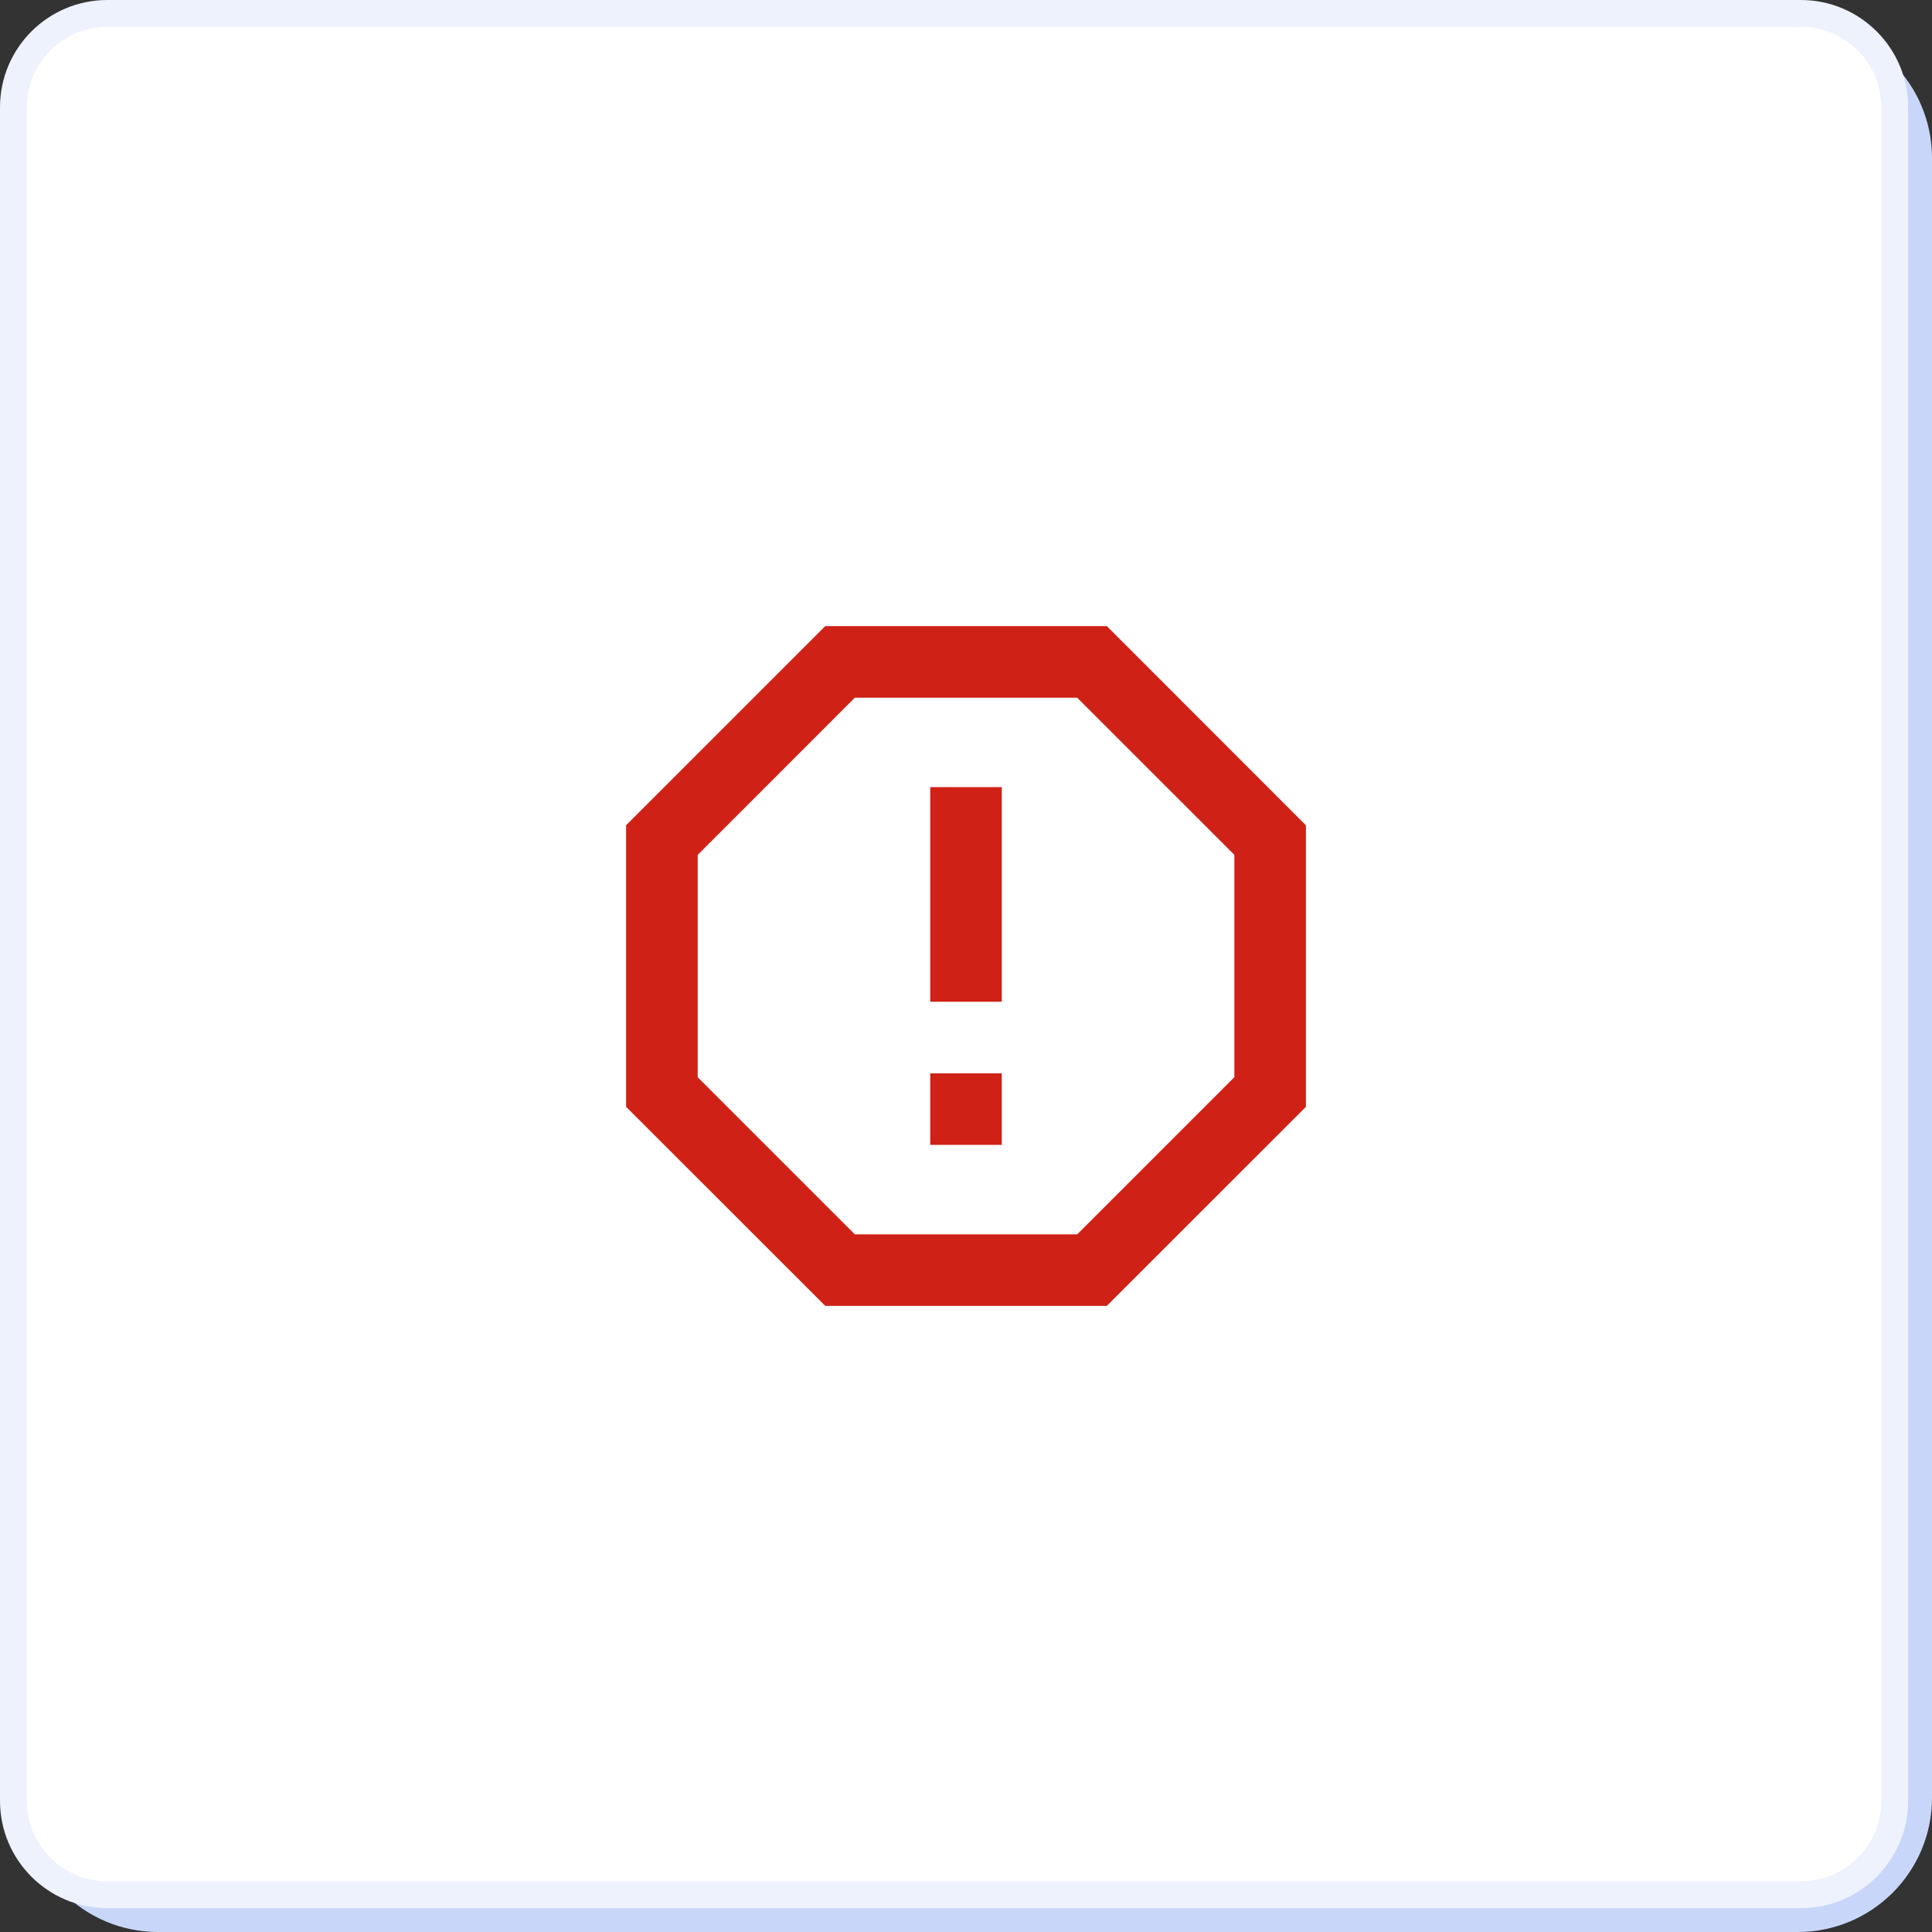 <svg width="72" height="72" viewBox="0 0 72 72" fill="none" xmlns="http://www.w3.org/2000/svg">
<rect x="0" y="0" width="72" height="72" fill="#333333" stroke="none"/>
<path d="M1.389 5.889C1.389 3.403 3.404 1.389 5.889 1.389H67C69.485 1.389 71.5 3.403 71.5 5.889V67C71.5 69.485 69.485 71.5 67 71.5H5.889C3.404 71.5 1.389 69.485 1.389 67V5.889Z" fill="white" stroke="#C8D7F9"/>
<path d="M0.5 4C0.5 2.067 2.067 0.5 4 0.5H67.111C69.044 0.5 70.611 2.067 70.611 4V67.111C70.611 69.044 69.044 70.611 67.111 70.611H4C2.067 70.611 0.5 69.044 0.5 67.111V4Z" fill="white" stroke="#EDF2FD"/>
<path d="M41.248 23.333L48.667 30.756V41.249L41.248 48.666H30.755L23.333 41.248V30.754L30.755 23.333H41.248ZM40.143 26H31.859L26.001 31.86V40.144L31.859 46.002H40.143L46.001 40.144V31.858L40.143 26.001V26ZM34.667 40H37.333V42.666H34.667V40ZM34.667 29.333H37.333V37.333H34.667V29.333Z" fill="#CF2116"/>
</svg>
